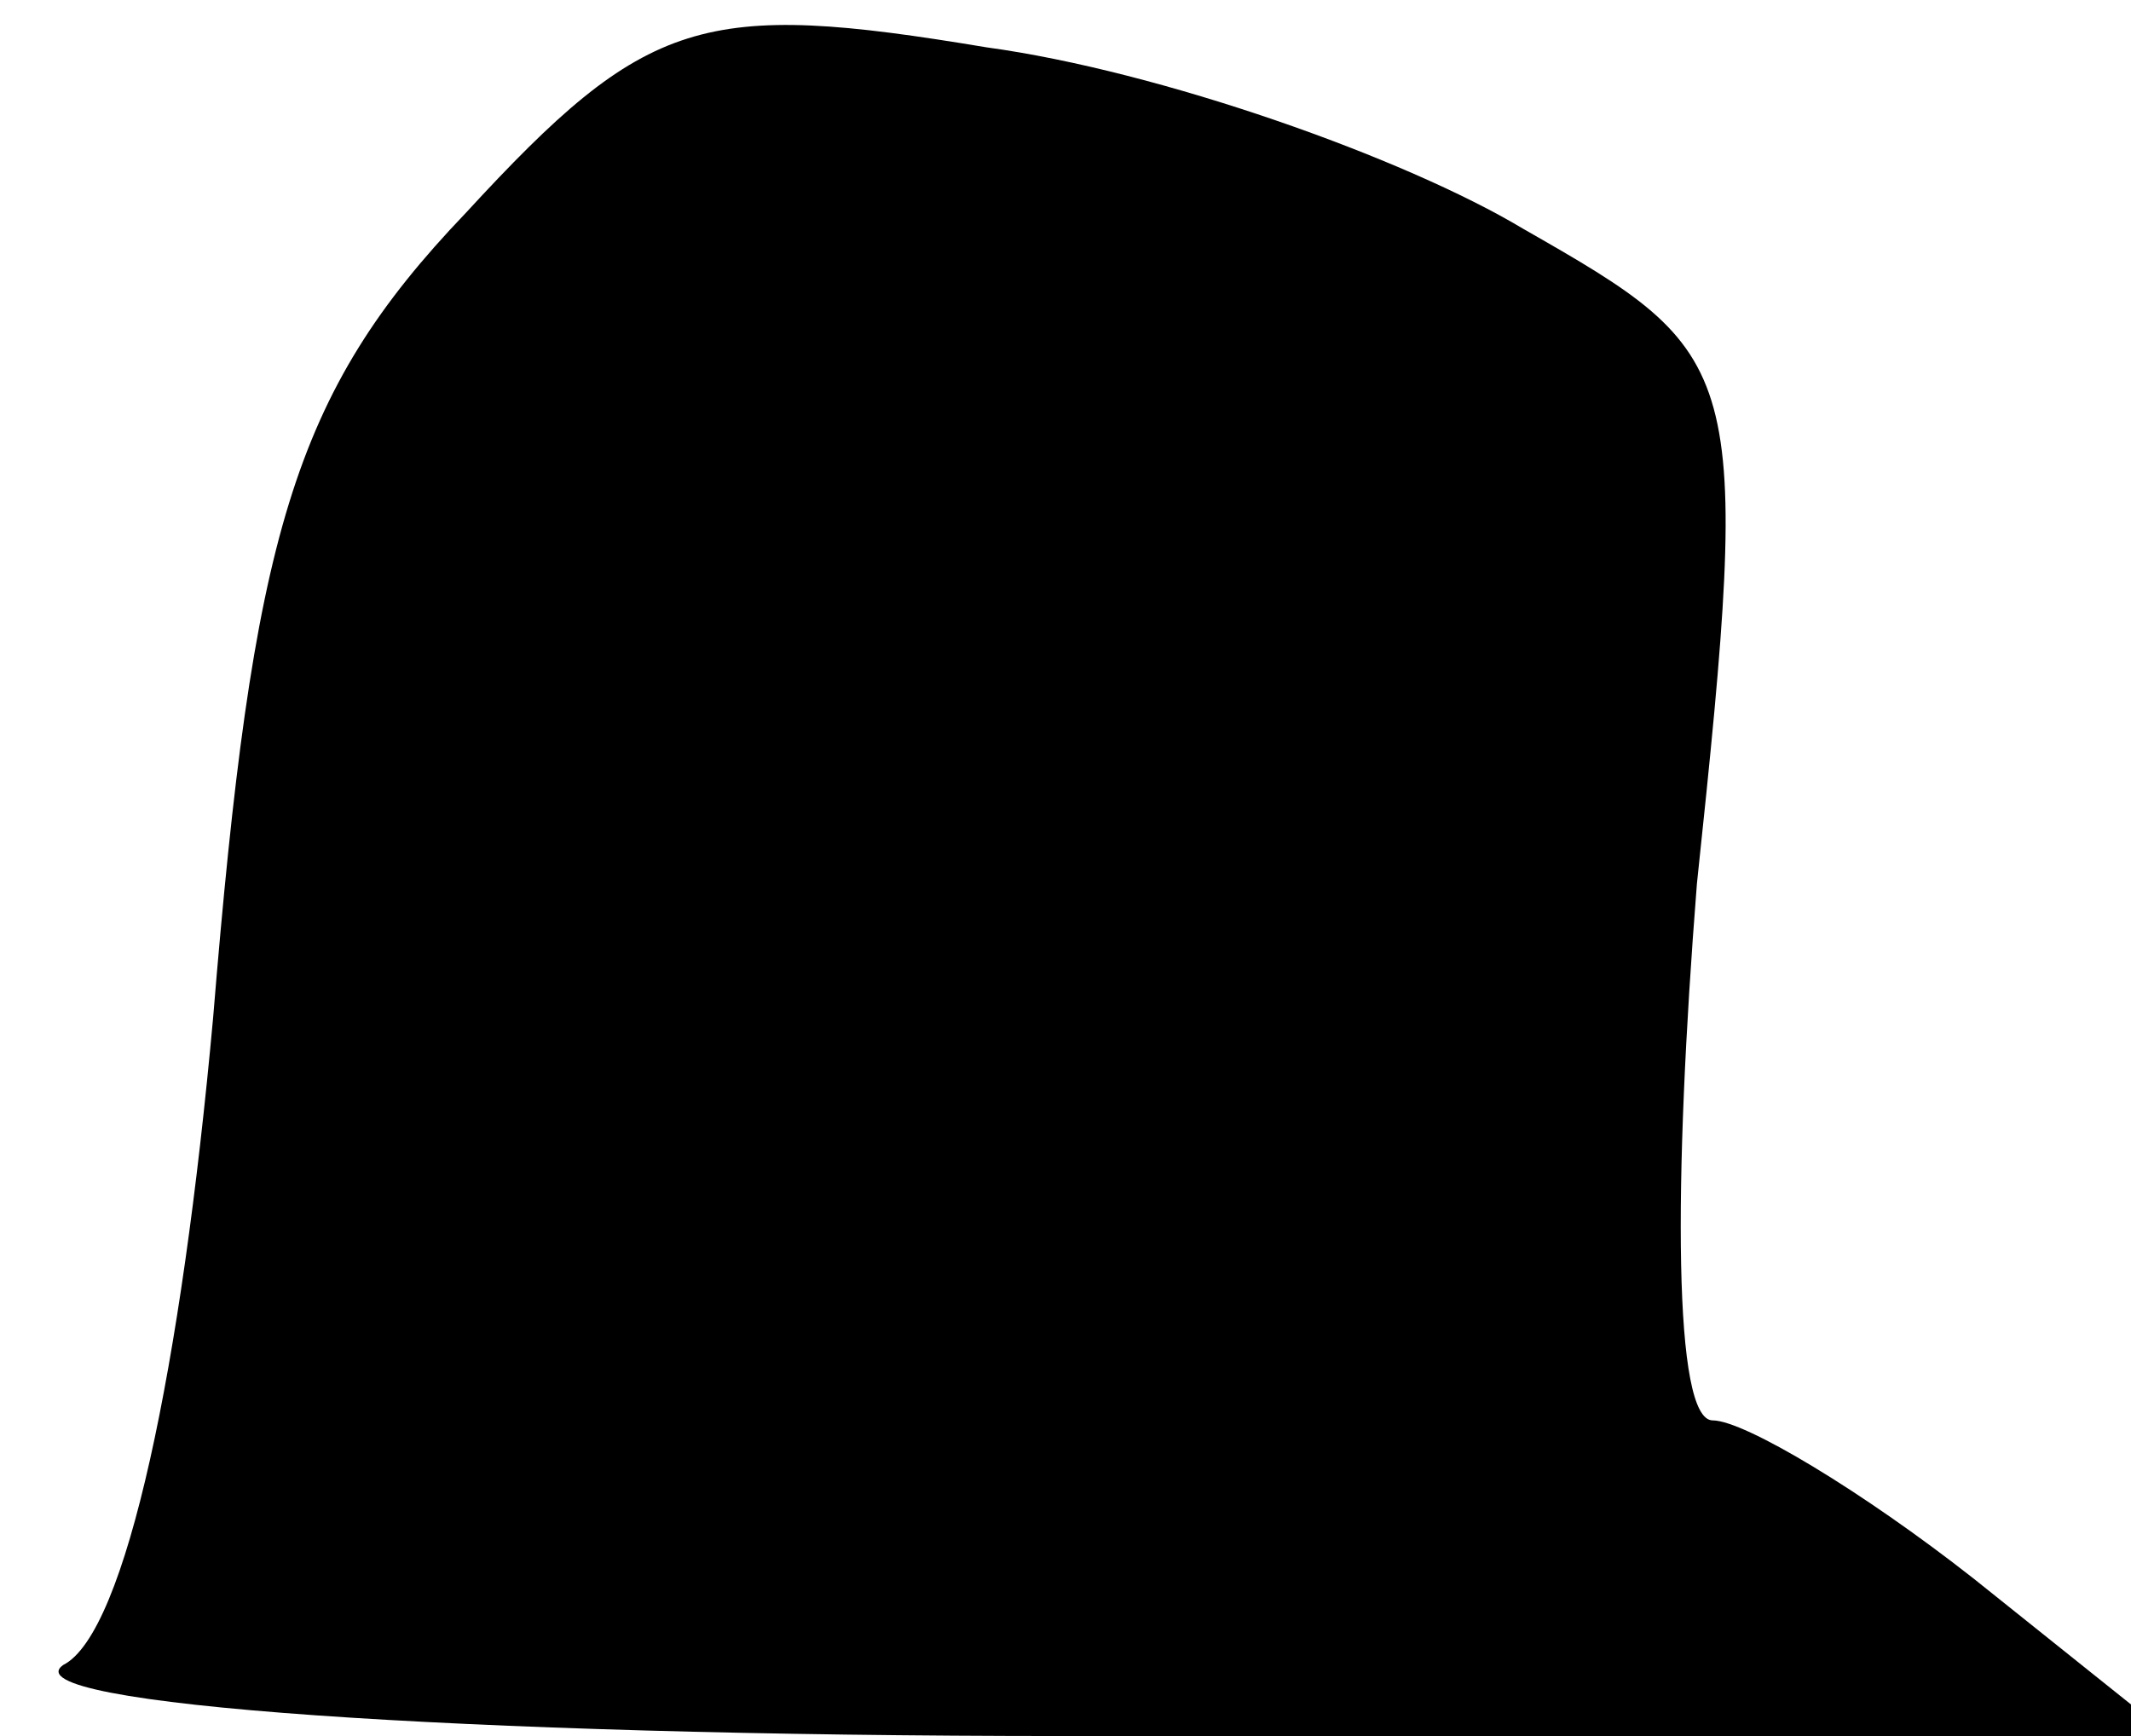 <?xml version="1.0" standalone="no"?>
<!DOCTYPE svg PUBLIC "-//W3C//DTD SVG 20010904//EN"
 "http://www.w3.org/TR/2001/REC-SVG-20010904/DTD/svg10.dtd">
<svg version="1.0" xmlns="http://www.w3.org/2000/svg"
 width="27pt" height="22pt" viewBox="0 0 27 22"
 preserveAspectRatio="xMidYMid meet">
<g transform="translate(0,22) scale(0.1,-0.1)"
fill="#000000" stroke="none">
<path fill="#000000" stroke="none" d="M59 193 c-22 -23 -27 -41 -32 -102 -4
-44 -11 -78 -19 -82 -7 -5 50 -9 127 -9 l140 0 -25 20 c-14 11 -29 20 -33 20
-5 0 -5 30 -2 68 7 66 6 67 -22 83 -15 9 -46 20 -68 23 -36 6 -43 4 -66 -21z"/>
</g>
</svg>
